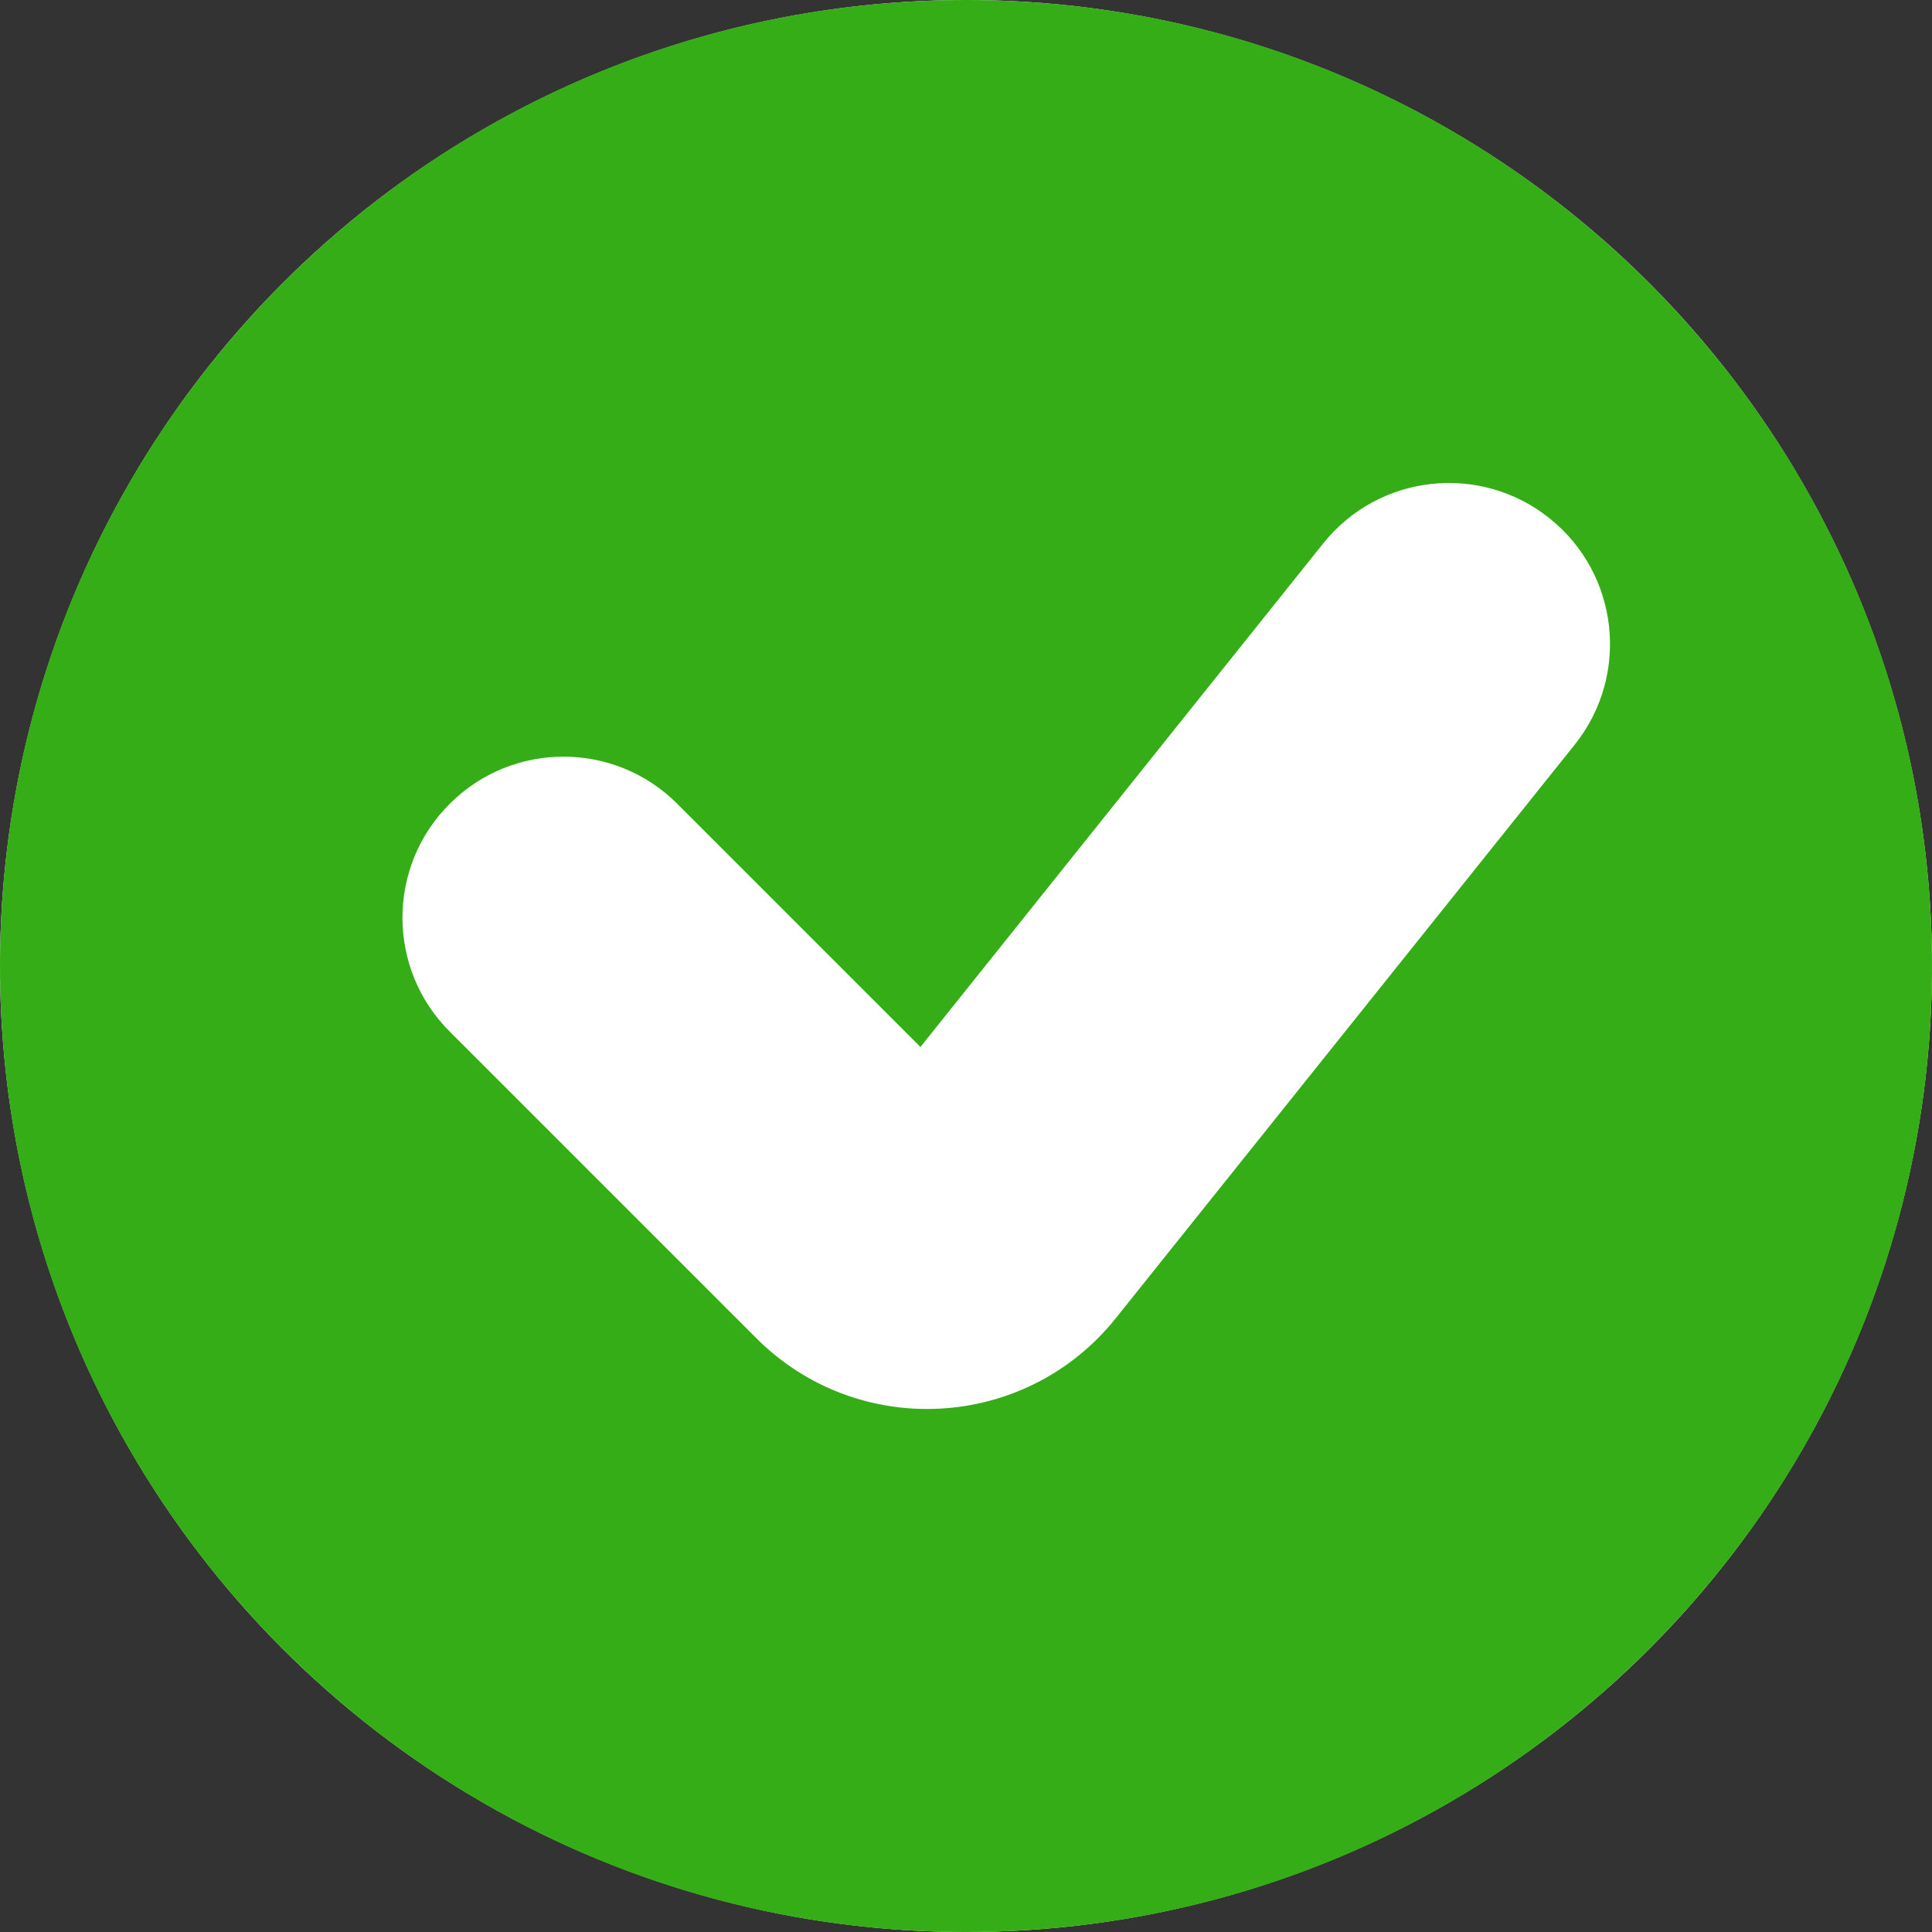 <svg width="12" height="12" viewBox="0 0 12 12" fill="none" xmlns="http://www.w3.org/2000/svg">
<rect x="0" y="0" width="12" height="12" fill="#333333" stroke="none"/>
<g clip-path="url(#clip0_1793_53171)">
<circle cx="6" cy="6" r="6" fill="white"/>
<path fill-rule="evenodd" clip-rule="evenodd" d="M6 12C9.314 12 12 9.314 12 6C12 2.686 9.314 0 6 0C2.686 0 0 2.686 0 6C0 9.314 2.686 12 6 12ZM9.781 4.625C10.126 4.193 10.056 3.564 9.624 3.219C9.193 2.874 8.564 2.944 8.219 3.375L5.717 6.503L4.207 4.993C3.817 4.602 3.183 4.602 2.793 4.993C2.402 5.383 2.402 6.017 2.793 6.407L4.698 8.312C5.33 8.944 6.371 8.887 6.93 8.188L9.781 4.625Z" fill="#35AD17"/>
</g>
<defs>
<clipPath id="clip0_1793_53171">
<rect width="12" height="12" fill="white"/>
</clipPath>
</defs>
</svg>